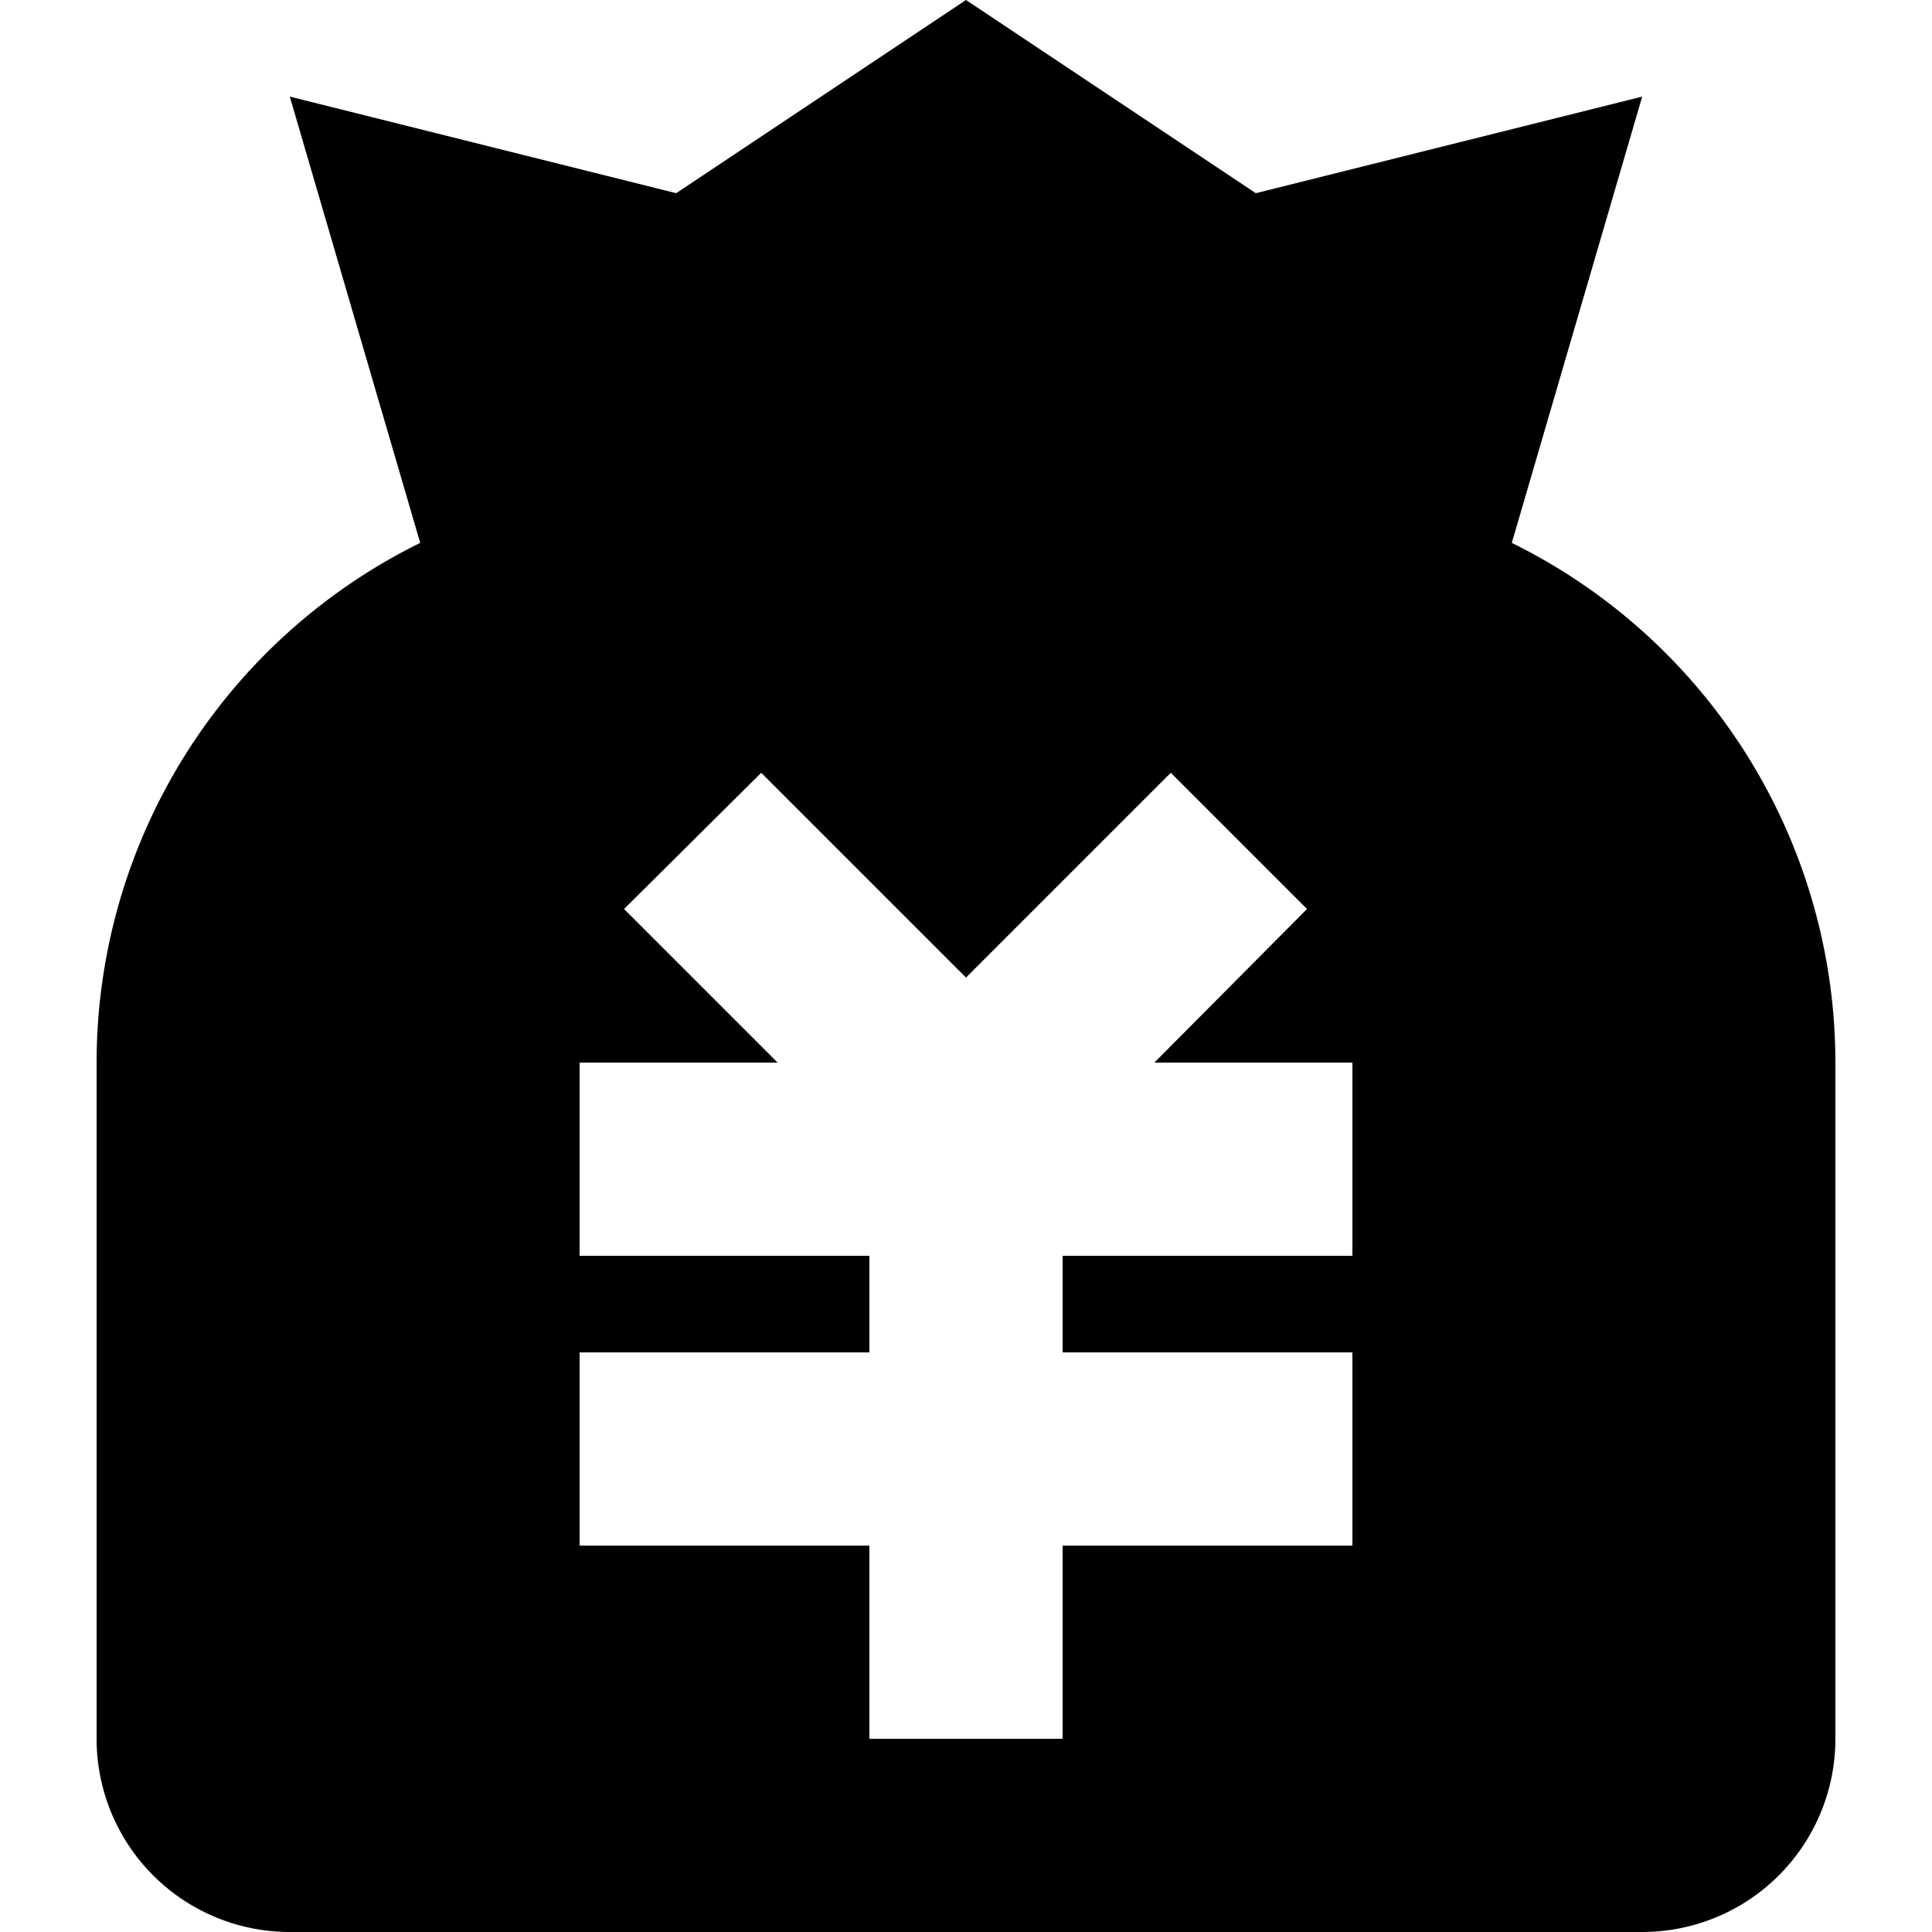 <?xml version="1.0" standalone="no"?><!DOCTYPE svg PUBLIC "-//W3C//DTD SVG 1.1//EN" "http://www.w3.org/Graphics/SVG/1.1/DTD/svg11.dtd"><svg t="1671961521517" class="icon" viewBox="0 0 1024 1024" version="1.1" xmlns="http://www.w3.org/2000/svg" p-id="2889" xmlns:xlink="http://www.w3.org/1999/xlink" width="200" height="200"><path d="M801.28 287.744L870.4 51.2l-204.8 51.2-153.6-102.4-153.6 102.4-204.8-51.2 69.12 236.544A307.2 307.2 0 0 0 51.2 563.2v358.4a102.4 102.4 0 0 0 102.4 102.4h716.8a102.4 102.4 0 0 0 102.4-102.4v-358.4a307.2 307.2 0 0 0-171.52-275.456zM716.8 665.6h-153.6v51.2h153.6v102.4h-153.6v102.4H460.8v-102.4H307.2v-102.4h153.6v-51.2H307.2v-102.4h104.96L330.752 481.792 403.456 409.6 512 518.144 620.544 409.6l72.192 72.192L611.84 563.2H716.8z" p-id="2890"></path></svg>
